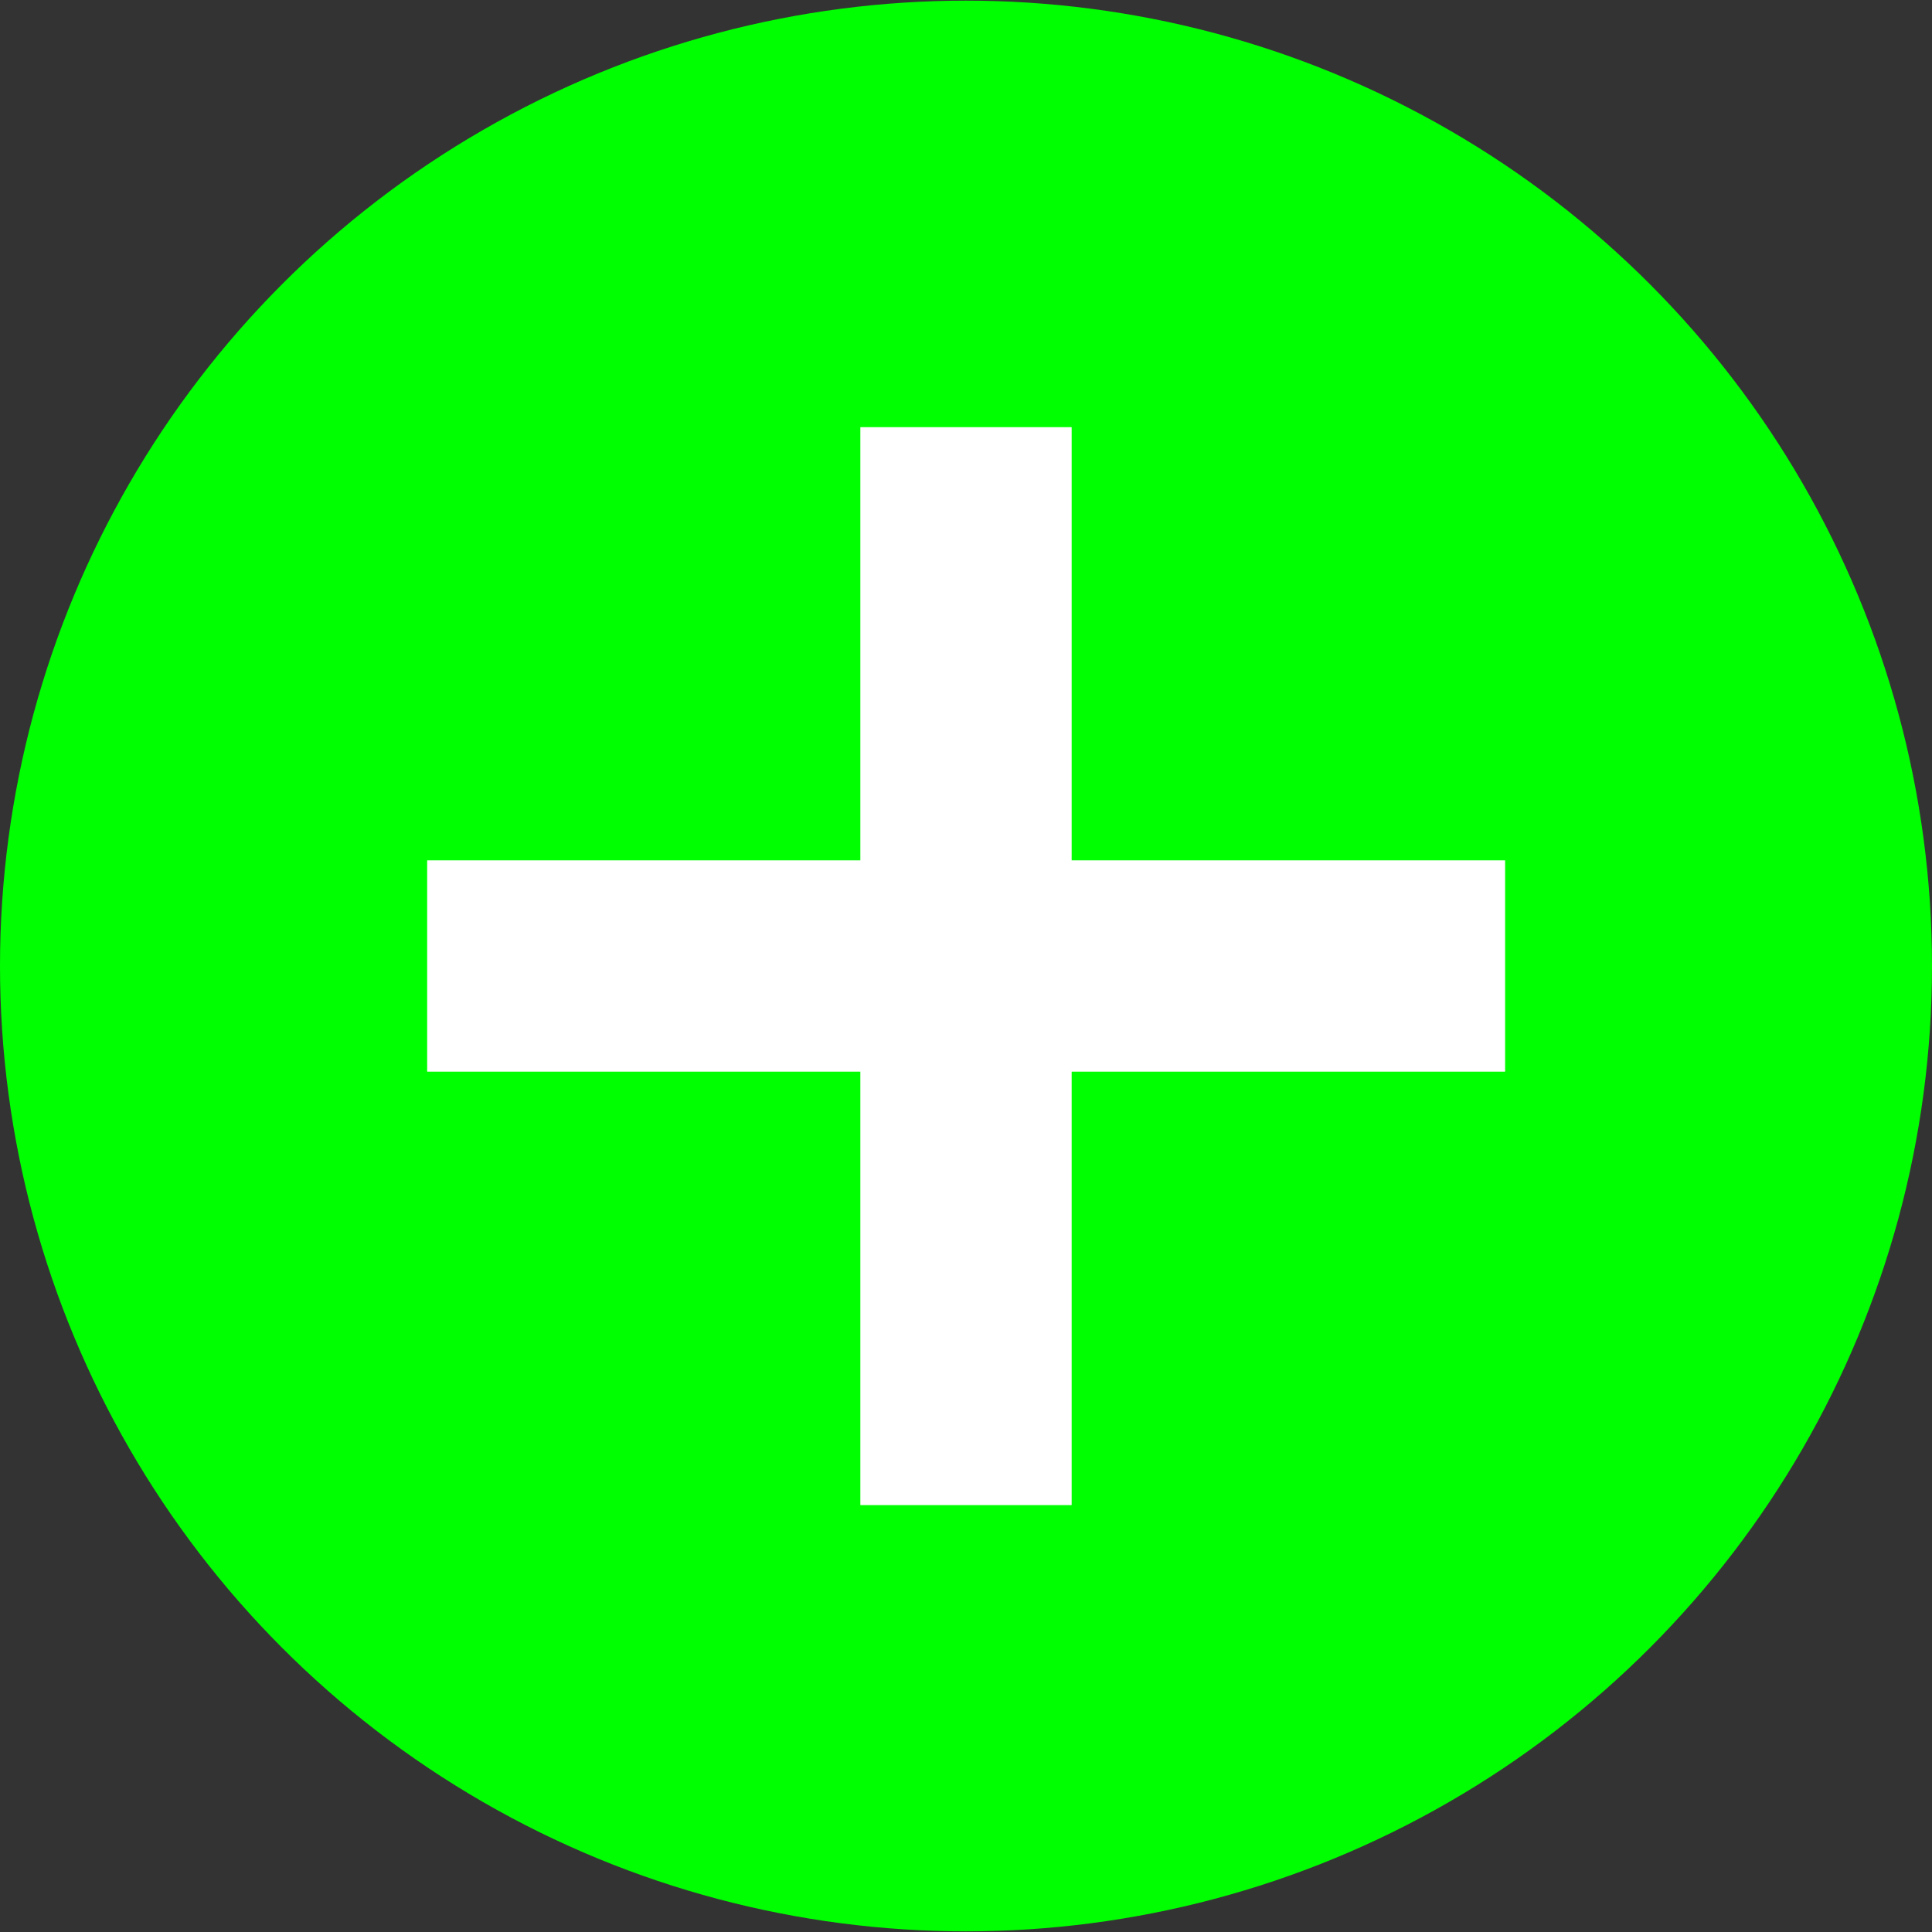 <?xml version="1.0" encoding="iso-8859-1"?>
<!-- Uploaded to: SVG Repo, www.svgrepo.com, Generator: SVG Repo Mixer Tools -->
<svg version="1.1" id="Layer_1" xmlns="http://www.w3.org/2000/svg" xmlns:xlink="http://www.w3.org/1999/xlink" 
	 viewBox="0 0 512 512" xml:space="preserve">
<rect x="0" y="0" width="512" height="512" fill="#333333" stroke="none"/>
<ellipse style="fill:#00FF00;" cx="256" cy="256" rx="256" ry="255.832"/>
<g>
	<rect x="113.2" y="228" style="fill:#ffffff;" width="285.672" height="56"/>
	<rect x="228" y="113.2" style="fill:#ffffff;" width="56" height="285.672"/>
</g>
</svg>